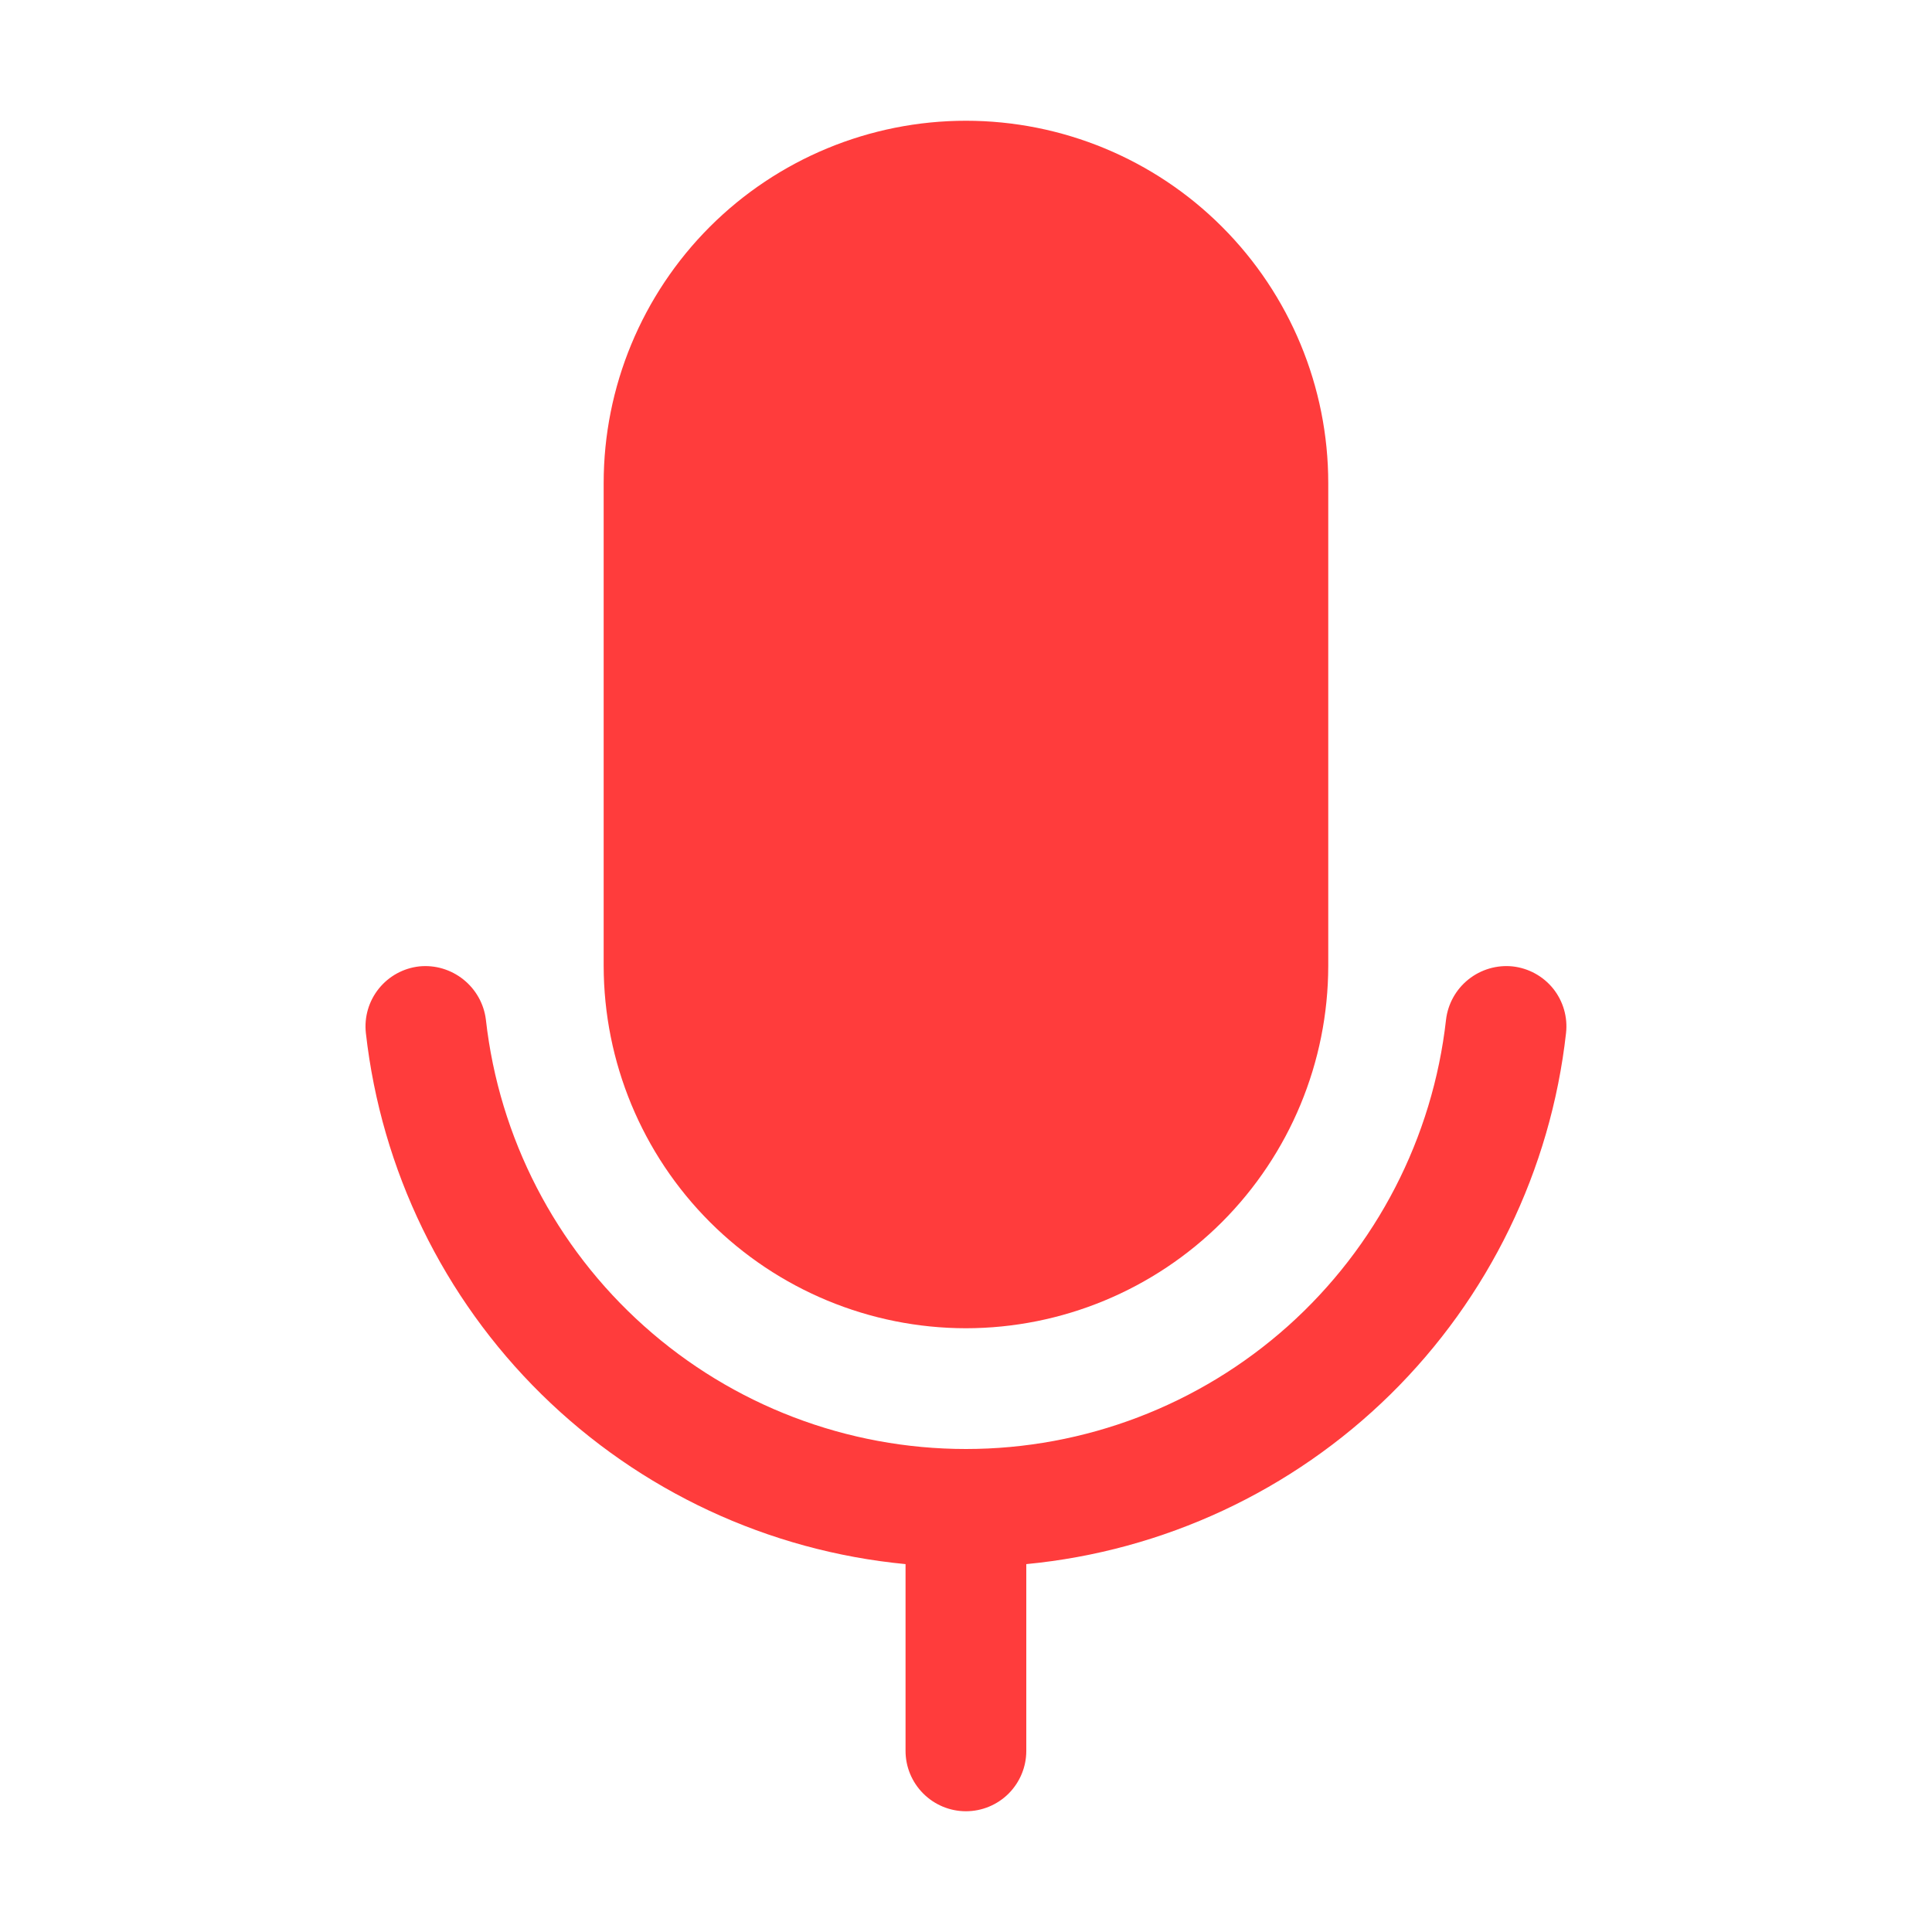 <svg width="24" height="24" viewBox="0 0 24 24" fill="none" xmlns="http://www.w3.org/2000/svg">
<path d="M11.999 16.5C13.192 16.499 14.336 16.024 15.18 15.181C16.023 14.337 16.498 13.194 16.5 12.001V6C16.5 4.807 16.025 3.662 15.181 2.818C14.338 1.974 13.193 1.5 11.999 1.5C10.806 1.5 9.661 1.974 8.817 2.818C7.974 3.662 7.499 4.807 7.499 6V12C7.501 13.193 7.975 14.337 8.819 15.181C9.663 16.024 10.806 16.499 11.999 16.5Z" fill="#FF3C3C"/>
<path d="M18.79 12.005C18.593 11.985 18.396 12.043 18.241 12.167C18.086 12.291 17.986 12.471 17.963 12.668C17.798 14.135 17.099 15.489 15.999 16.473C14.899 17.456 13.475 18 11.999 18C10.523 18 9.1 17.456 8 16.472C6.9 15.489 6.2 14.134 6.036 12.668C6.012 12.471 5.912 12.292 5.757 12.168C5.602 12.044 5.406 11.985 5.208 12.005C5.011 12.027 4.83 12.126 4.705 12.282C4.581 12.437 4.523 12.635 4.545 12.833C4.736 14.535 5.506 16.12 6.727 17.321C7.948 18.522 9.545 19.267 11.249 19.43V21.75C11.249 21.949 11.328 22.139 11.469 22.28C11.61 22.421 11.8 22.5 11.999 22.5C12.198 22.5 12.389 22.421 12.53 22.28C12.67 22.139 12.749 21.949 12.749 21.75V19.43C14.454 19.267 16.052 18.522 17.273 17.321C18.493 16.12 19.264 14.535 19.454 12.832C19.476 12.635 19.418 12.436 19.294 12.281C19.169 12.126 18.988 12.027 18.79 12.005Z" fill="#FF3C3C"/>
</svg>
